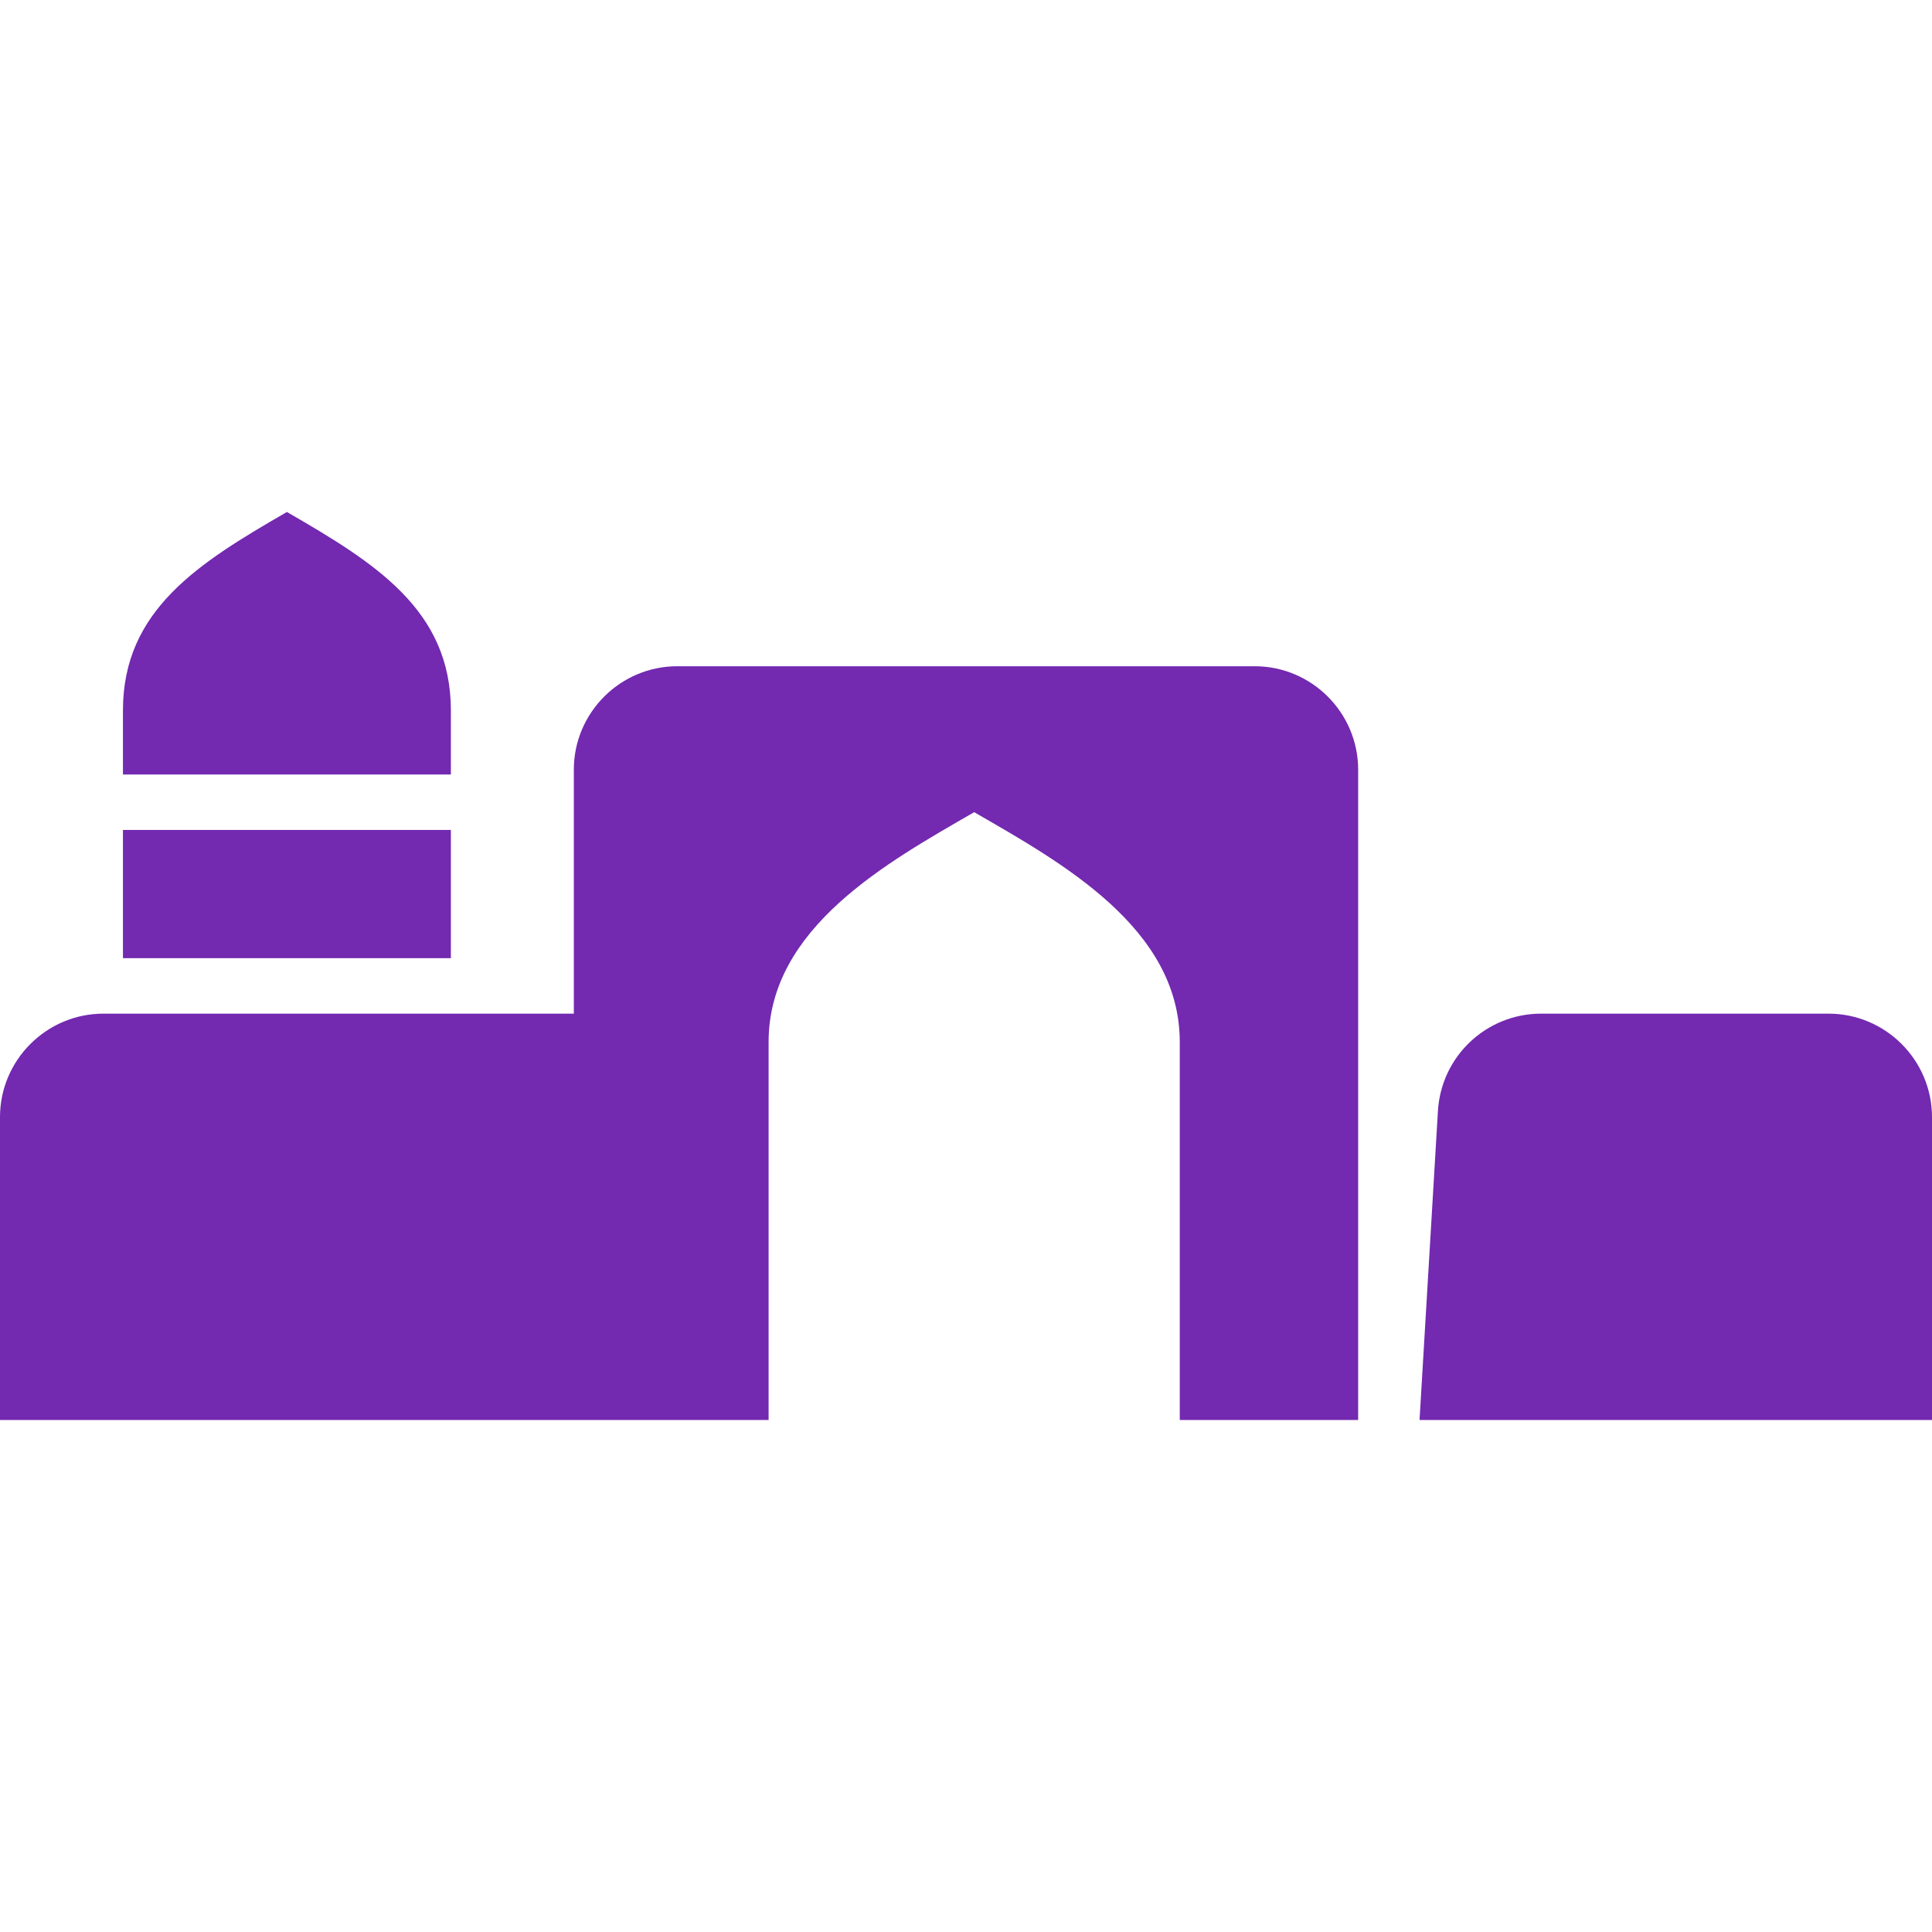 <svg xmlns="http://www.w3.org/2000/svg"
                             fill="#7329B0" xmlns:xlink="http://www.w3.org/1999/xlink" xml:space="preserve"
                             width="150px"
                             height="150px" version="1.0"
                             style="shape-rendering:geometricPrecision; text-rendering:geometricPrecision; image-rendering:optimizeQuality; fill-rule:evenodd; clip-rule:evenodd"
                             viewBox="0 0 36124.44 27093.32">
                            <g id="Слой_x0020_1">
                                <path class="fil0"
                                      d="M1934.65 14437.57l8794.75 0 0 -4561.33c0,-1065.61 869.04,-1934.66 1934.65,-1934.66l10796.14 0c1065.61,0 1934.66,869.05 1934.66,1934.66l0 4561.33 0 7598.16 -3335.63 0 0 -7067.97c0,-2136.05 -2219.05,-3359.04 -3843.97,-4297.16 -1624.91,938.12 -3843.96,2161.11 -3843.96,4297.16l0 7067.97 -3641.89 0 -10729.4 0 0 -5663.51c0,-1065.61 869.05,-1934.65 1934.65,-1934.65zm364.29 -3434.72l6131.49 0 0 2397.58 -6131.49 0 0 -2397.58zm0 -1037.17l3065.74 0 3065.75 0 0 -1197.82c0,-1877.46 -1413.15,-2756.27 -3065.75,-3710.37 -1652.59,954.1 -3065.74,1832.91 -3065.74,3710.37l0 1197.82zm26518.7 4471.89l5372.15 0c1065.6,0 1934.65,869.04 1934.65,1934.65l0 5663.51 -9581.95 0 343.88 -5778.43c60.94,-1023.43 906,-1819.73 1931.27,-1819.73z"/>
                            </g>
                        </svg>